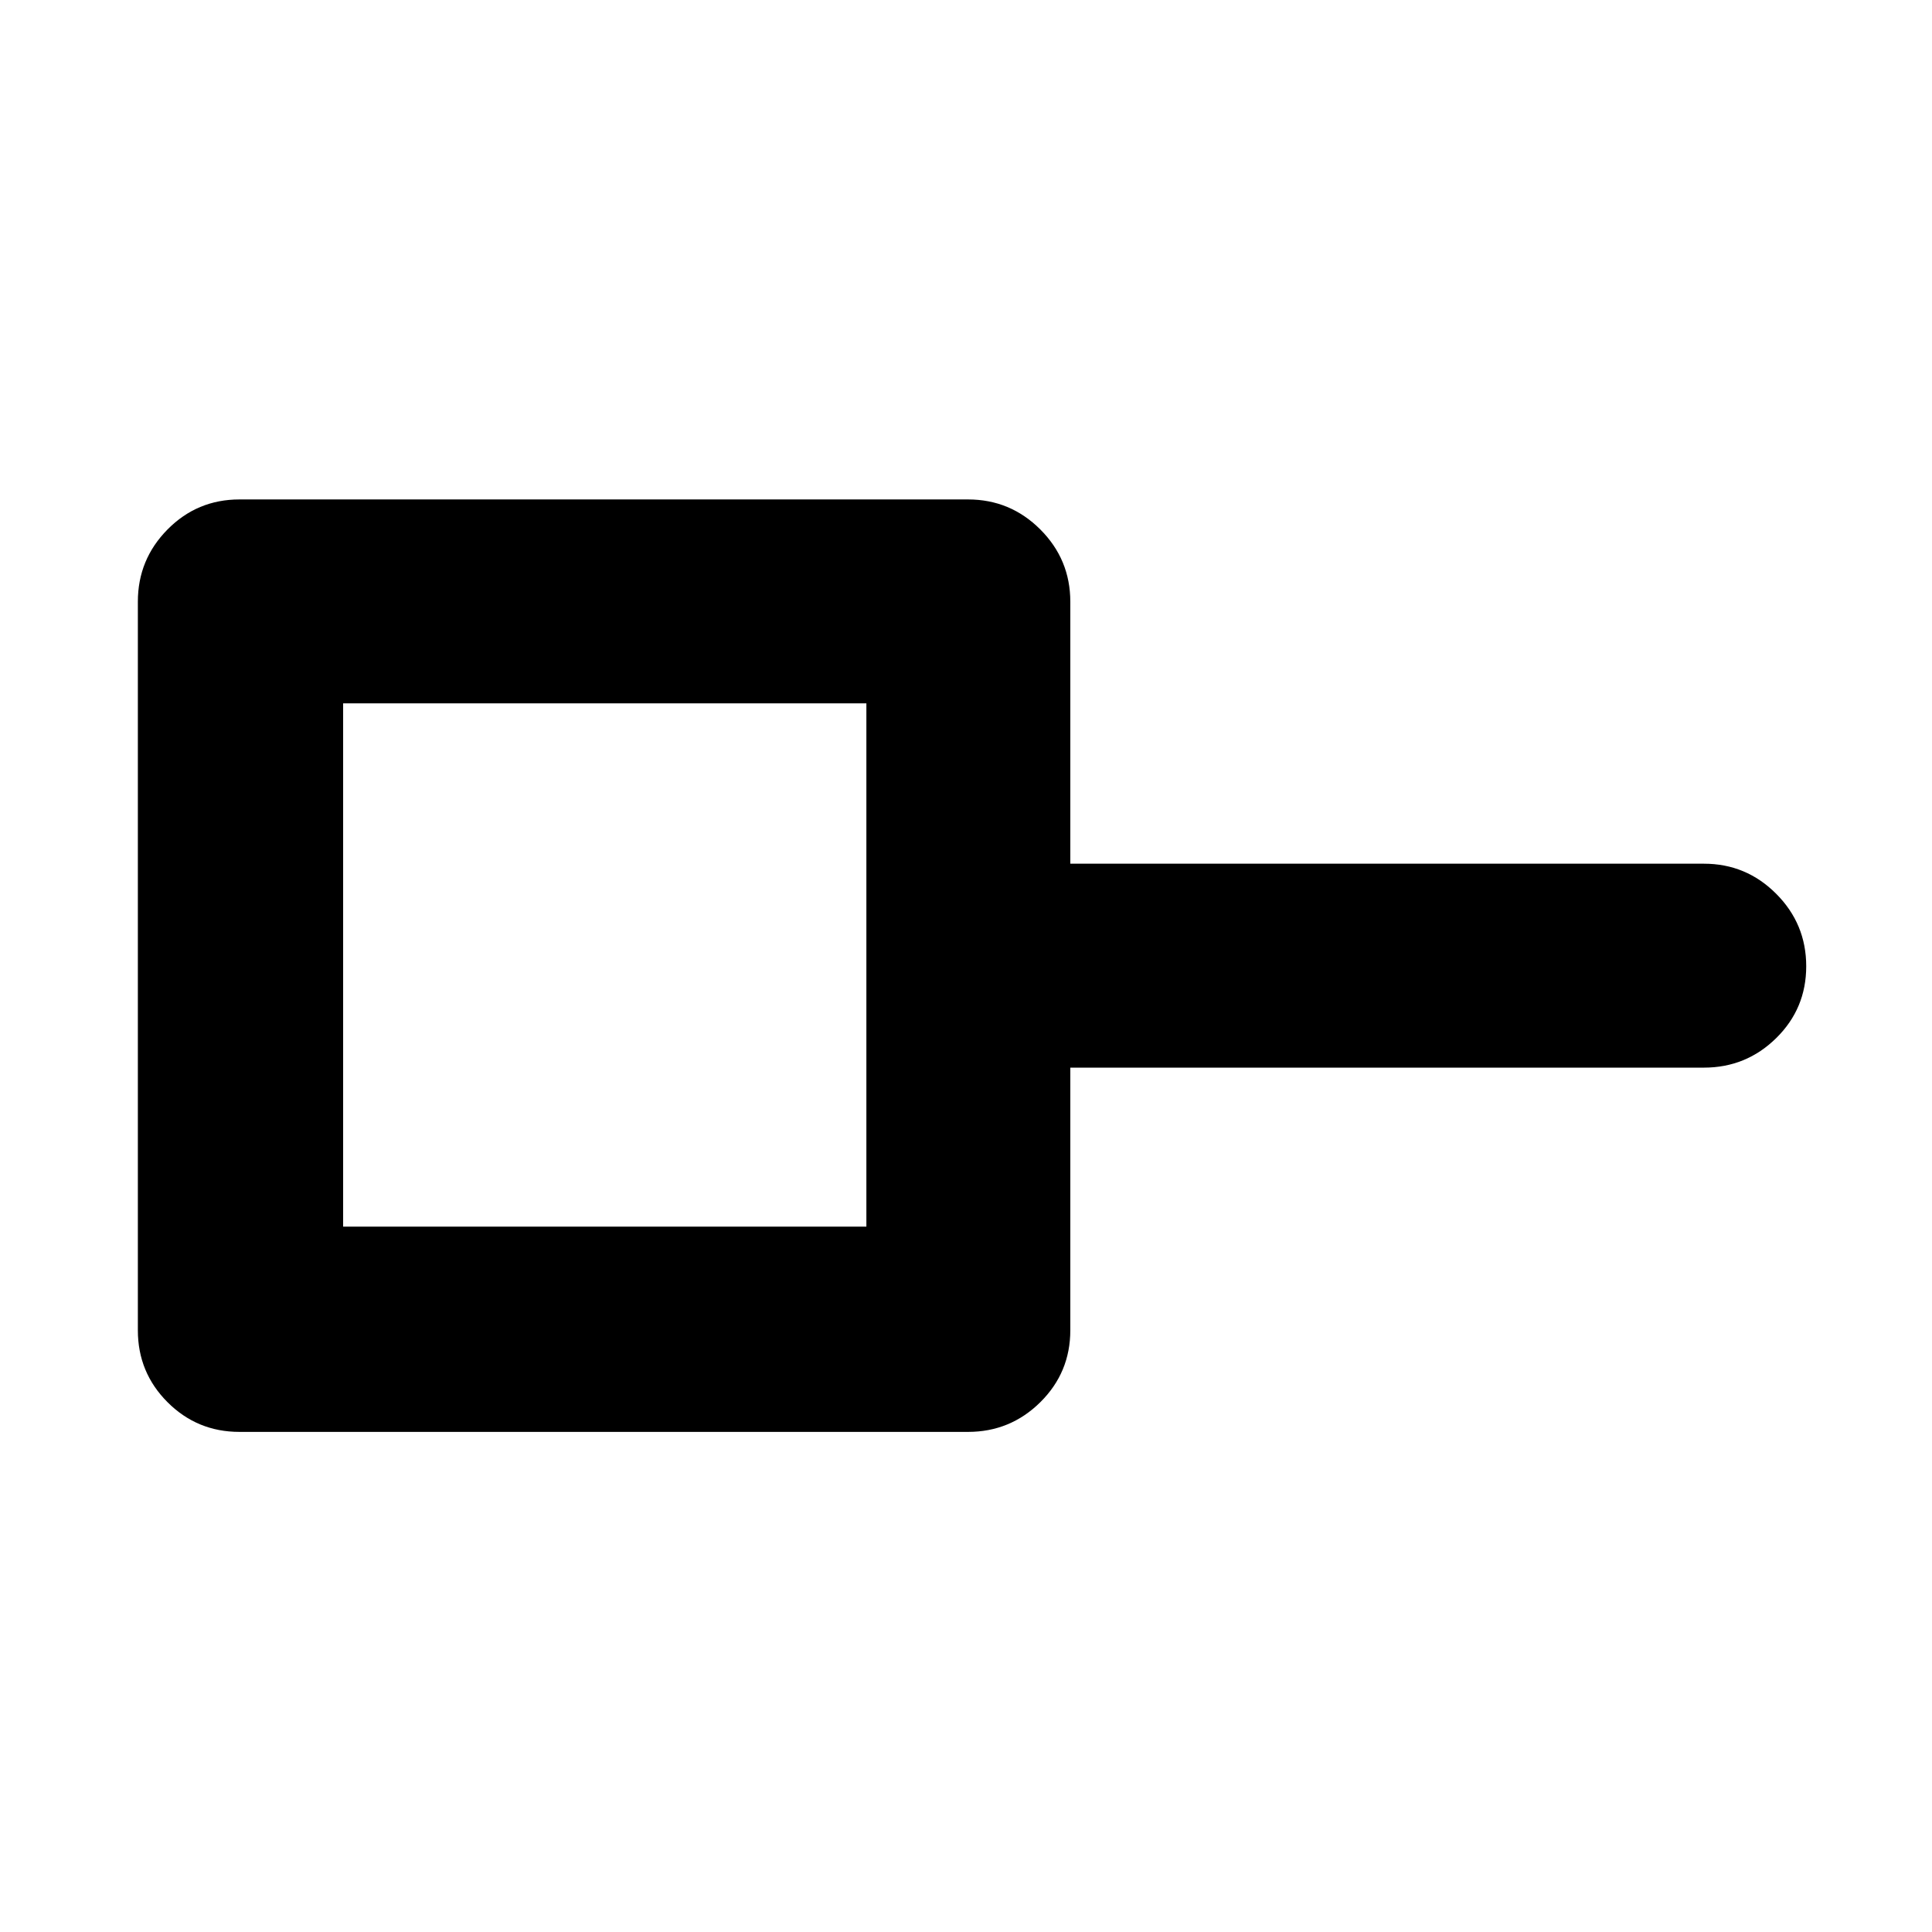 <svg xmlns="http://www.w3.org/2000/svg" height="40" viewBox="0 -960 960 960" width="40"><path d="M170.5-350.5h260v-260h-260v260Zm-51.5 102q-21 0-35.75-14.75T68.5-299v-362q0-21 14.75-35.92Q98-711.83 119-711.83h362q21 0 35.92 14.91Q531.83-682 531.83-661v130.17h314.84q21 0 35.91 14.95 14.92 14.95 14.92 36t-14.92 35.71q-14.91 14.67-35.91 14.67H531.83V-299q0 21-14.91 35.75Q502-248.5 481-248.5H119ZM300-480Z"/></svg>